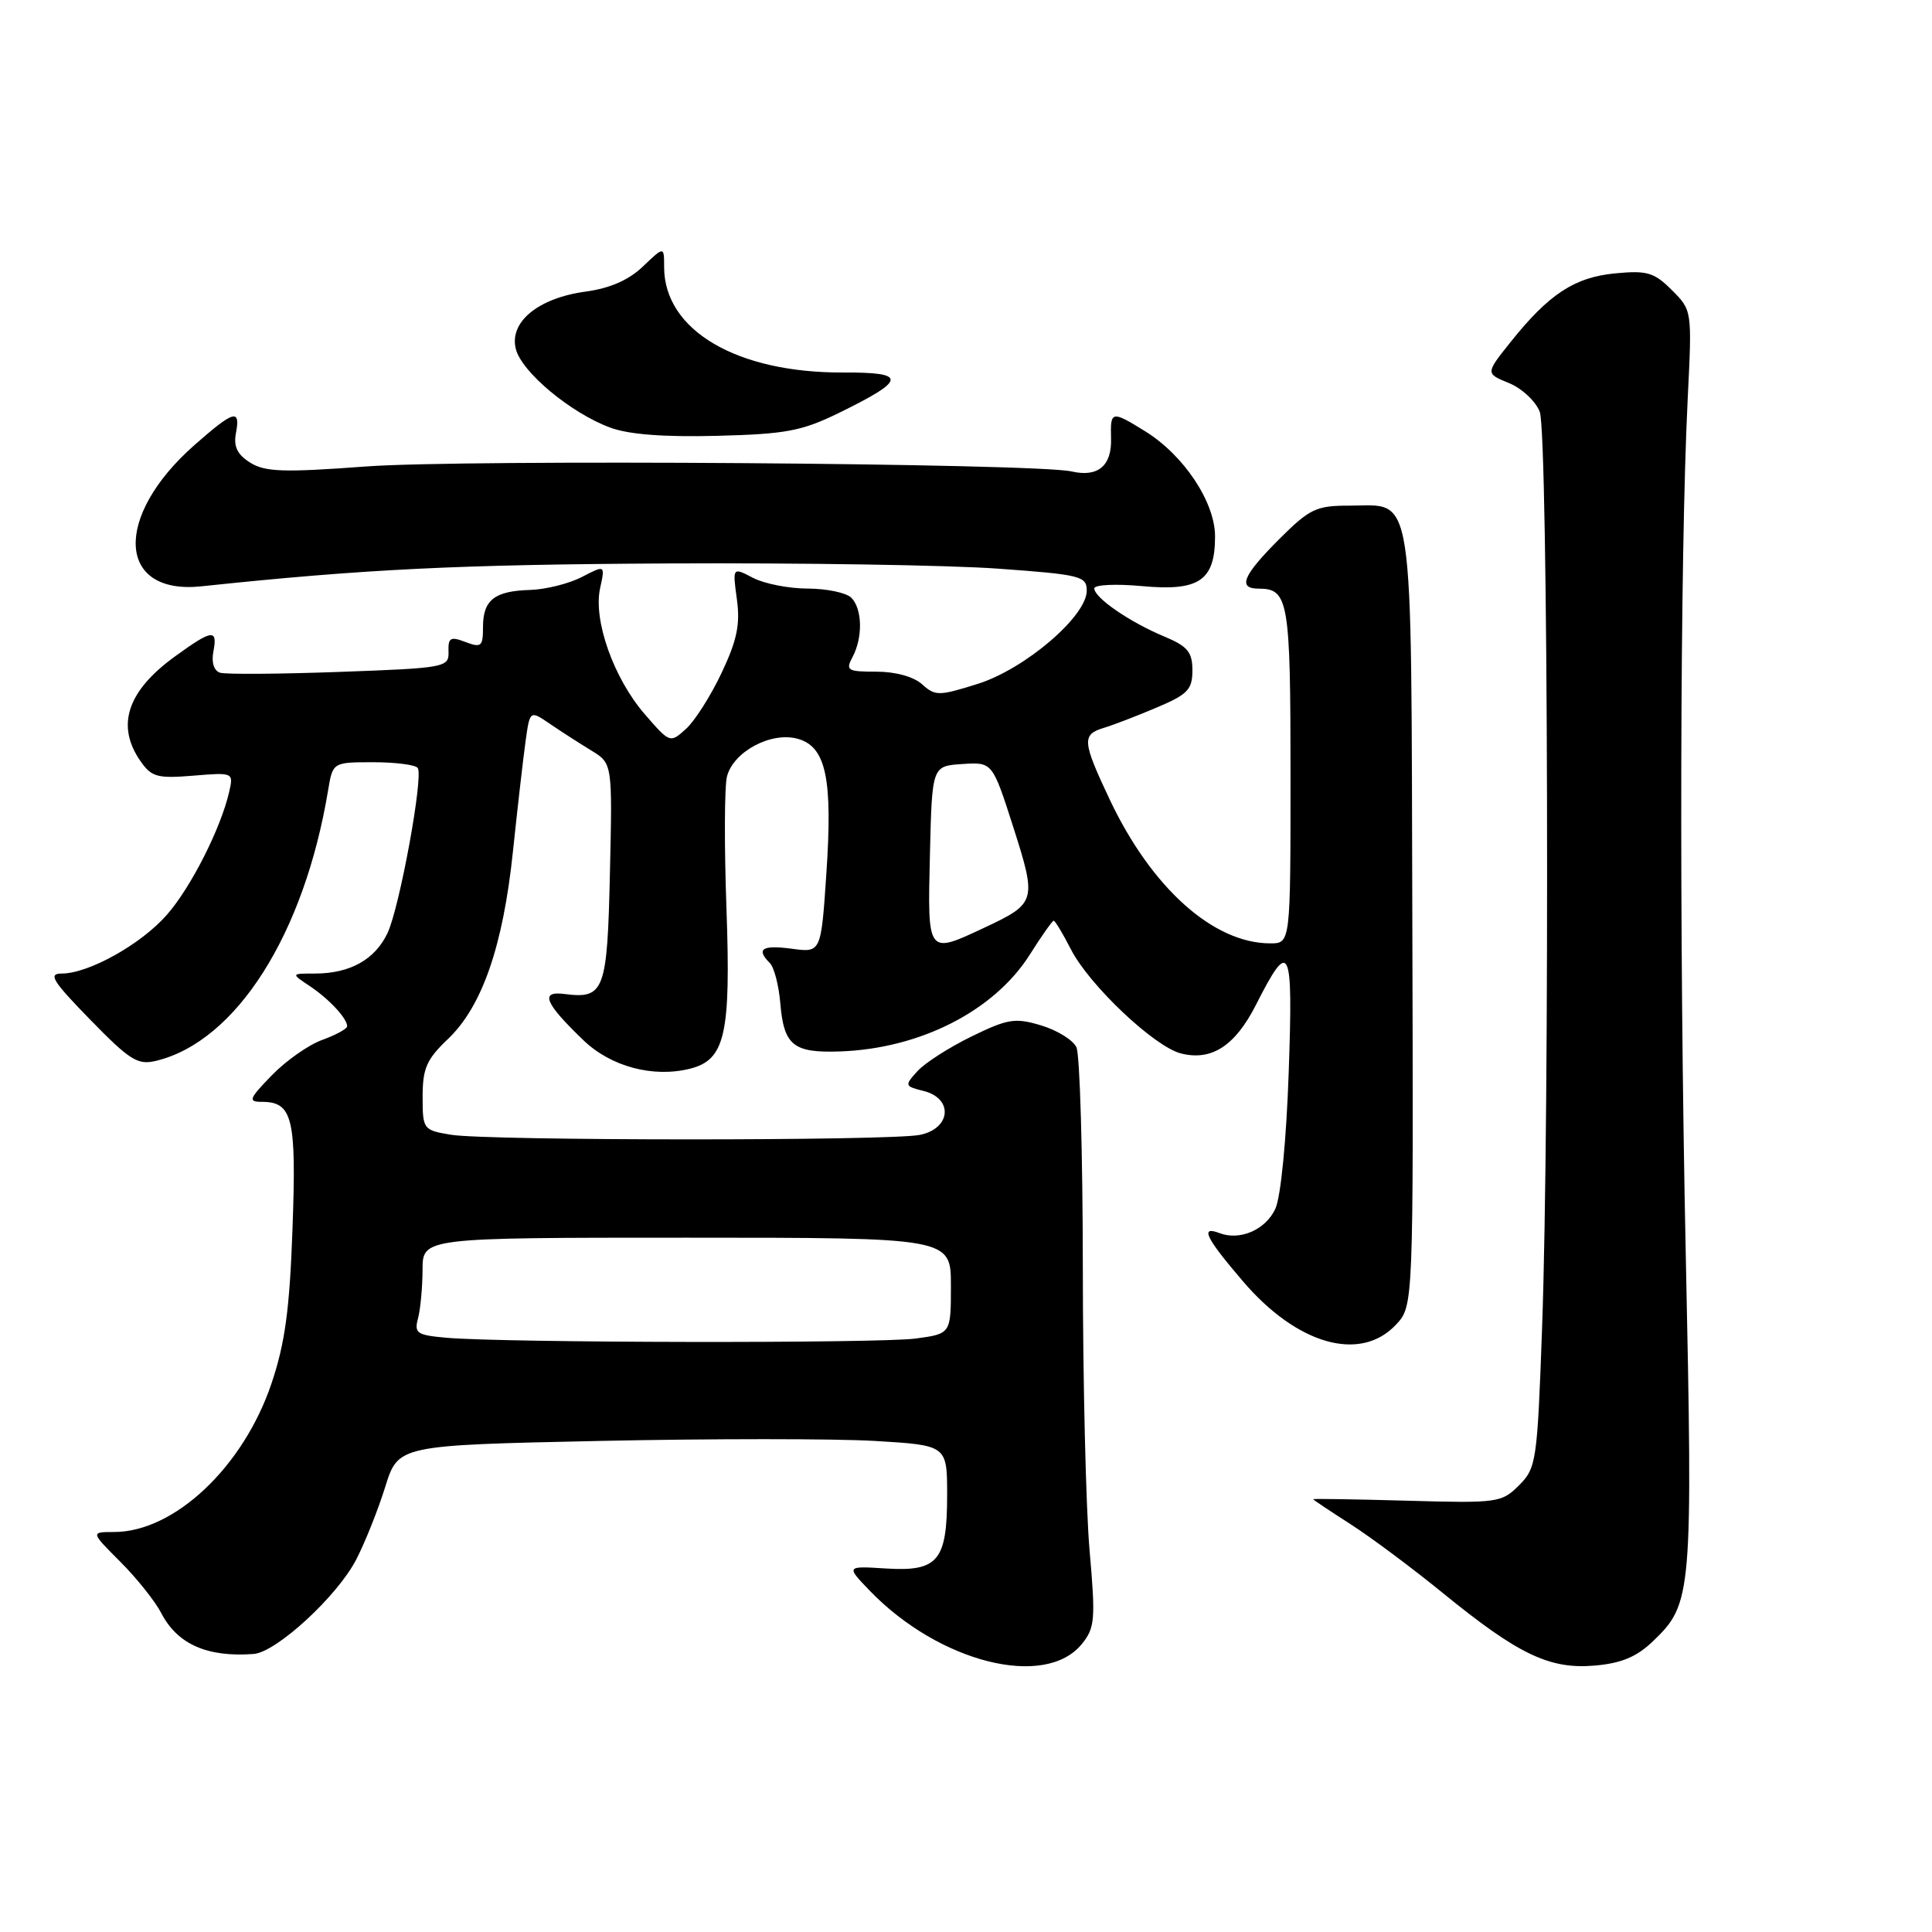 <?xml version="1.0" encoding="UTF-8" standalone="no"?>
<!DOCTYPE svg PUBLIC "-//W3C//DTD SVG 1.1//EN" "http://www.w3.org/Graphics/SVG/1.1/DTD/svg11.dtd" >
<svg xmlns="http://www.w3.org/2000/svg" xmlns:xlink="http://www.w3.org/1999/xlink" version="1.1" viewBox="0 0 256 256">
 <g >
 <path fill="currentColor"
d=" M 143.34 217.85 C 145.08 215.71 145.18 214.63 144.38 205.50 C 143.89 200.00 143.49 183.12 143.48 168.00 C 143.47 152.88 143.09 139.72 142.63 138.76 C 142.17 137.80 140.06 136.50 137.95 135.87 C 134.50 134.83 133.54 134.99 128.71 137.35 C 125.74 138.80 122.52 140.87 121.55 141.95 C 119.84 143.84 119.86 143.93 122.39 144.56 C 126.36 145.56 126.01 149.55 121.88 150.38 C 117.83 151.18 64.66 151.17 59.75 150.36 C 56.07 149.75 56.00 149.65 56.00 145.30 C 56.00 141.57 56.53 140.36 59.35 137.68 C 63.87 133.39 66.65 125.38 67.96 112.89 C 68.56 107.17 69.31 100.61 69.63 98.30 C 70.21 94.10 70.21 94.10 72.86 95.91 C 74.31 96.90 76.77 98.48 78.32 99.43 C 81.15 101.14 81.15 101.14 80.82 115.61 C 80.47 131.33 80.08 132.39 74.81 131.71 C 71.51 131.28 72.15 132.88 77.30 137.83 C 80.94 141.34 86.54 142.83 91.42 141.61 C 96.09 140.44 96.85 137.09 96.26 120.38 C 95.96 112.06 95.99 104.19 96.33 102.88 C 97.18 99.60 102.14 96.94 105.65 97.88 C 109.46 98.90 110.36 103.12 109.49 115.87 C 108.79 126.24 108.79 126.24 104.90 125.71 C 100.98 125.19 100.14 125.74 102.01 127.61 C 102.57 128.17 103.19 130.54 103.39 132.89 C 103.86 138.53 105.10 139.54 111.32 139.32 C 121.94 138.95 131.74 133.94 136.45 126.50 C 138.01 124.02 139.44 122.00 139.62 122.00 C 139.81 122.00 140.83 123.70 141.89 125.77 C 144.30 130.51 152.96 138.70 156.49 139.59 C 160.55 140.61 163.67 138.58 166.44 133.11 C 170.92 124.28 171.35 125.17 170.76 142.10 C 170.45 151.09 169.71 158.61 168.99 160.17 C 167.70 162.96 164.30 164.43 161.58 163.39 C 158.97 162.39 159.75 164.00 164.69 169.77 C 171.87 178.18 180.25 180.56 184.97 175.53 C 187.29 173.06 187.29 173.06 187.14 121.85 C 186.97 63.56 187.49 67.00 178.82 67.00 C 174.38 67.00 173.55 67.40 169.47 71.47 C 164.66 76.29 163.96 78.00 166.80 78.00 C 170.73 78.00 171.00 79.60 171.00 102.70 C 171.00 125.00 171.00 125.00 168.32 125.00 C 160.79 125.00 152.60 117.67 147.06 105.98 C 143.40 98.23 143.33 97.34 146.25 96.45 C 147.49 96.08 150.64 94.87 153.25 93.76 C 157.38 92.02 158.00 91.37 158.00 88.83 C 158.00 86.39 157.37 85.64 154.25 84.33 C 149.72 82.45 145.00 79.20 145.00 77.97 C 145.00 77.48 147.83 77.34 151.30 77.66 C 158.89 78.37 161.00 76.94 161.00 71.08 C 161.00 66.53 156.86 60.31 151.73 57.14 C 147.27 54.38 147.12 54.42 147.22 58.10 C 147.33 61.73 145.48 63.27 142.00 62.47 C 137.27 61.38 61.49 60.84 48.50 61.81 C 37.58 62.62 35.12 62.54 33.15 61.30 C 31.44 60.23 30.93 59.16 31.26 57.41 C 31.89 54.11 31.01 54.36 25.77 58.97 C 14.98 68.47 15.50 78.88 26.69 77.69 C 48.27 75.41 60.66 74.80 88.50 74.66 C 106.10 74.57 125.79 74.88 132.25 75.35 C 143.20 76.14 144.00 76.34 144.00 78.27 C 144.00 81.65 135.84 88.63 129.58 90.61 C 124.40 92.24 123.93 92.24 122.19 90.68 C 121.08 89.67 118.67 89.00 116.14 89.00 C 112.29 89.00 112.02 88.84 112.96 87.07 C 114.35 84.47 114.27 80.67 112.80 79.20 C 112.14 78.54 109.55 78.00 107.05 77.99 C 104.55 77.99 101.28 77.35 99.78 76.57 C 97.06 75.15 97.06 75.15 97.64 79.40 C 98.10 82.73 97.66 84.84 95.61 89.17 C 94.18 92.20 92.05 95.55 90.89 96.59 C 88.79 98.49 88.76 98.47 85.43 94.63 C 81.31 89.87 78.58 82.17 79.52 77.93 C 80.19 74.85 80.19 74.85 77.09 76.46 C 75.38 77.34 72.30 78.11 70.24 78.17 C 65.51 78.31 64.00 79.50 64.00 83.10 C 64.00 85.67 63.77 85.86 61.68 85.07 C 59.69 84.31 59.37 84.49 59.43 86.34 C 59.50 88.43 59.05 88.52 45.00 89.03 C 37.02 89.32 29.90 89.37 29.16 89.14 C 28.35 88.88 28.00 87.78 28.27 86.36 C 28.86 83.30 28.15 83.38 23.20 86.97 C 16.83 91.58 15.33 96.17 18.64 100.89 C 20.08 102.96 20.88 103.17 25.61 102.78 C 30.92 102.34 30.95 102.36 30.37 104.92 C 29.26 109.76 25.30 117.59 22.10 121.23 C 18.68 125.13 11.74 129.00 8.18 129.00 C 6.34 129.00 6.94 129.97 11.96 135.12 C 17.24 140.53 18.25 141.16 20.71 140.56 C 31.30 137.98 40.30 123.81 43.47 104.75 C 44.09 101.00 44.09 101.00 49.49 101.00 C 52.45 101.00 55.10 101.35 55.36 101.77 C 56.11 102.99 52.96 120.17 51.36 123.61 C 49.71 127.14 46.38 129.00 41.73 129.00 C 38.55 129.00 38.55 129.00 41.03 130.65 C 43.60 132.36 46.00 134.94 46.00 135.99 C 46.00 136.32 44.52 137.13 42.71 137.79 C 40.89 138.44 37.88 140.56 36.01 142.49 C 32.98 145.61 32.84 146.00 34.68 146.00 C 38.77 146.00 39.29 148.12 38.76 162.76 C 38.38 173.51 37.77 177.99 35.97 183.33 C 32.24 194.38 23.10 203.00 15.10 203.00 C 12.00 203.00 12.00 203.00 15.95 206.95 C 18.12 209.12 20.55 212.17 21.36 213.73 C 23.50 217.87 27.46 219.62 33.61 219.16 C 36.63 218.93 44.71 211.49 47.21 206.63 C 48.38 204.36 50.11 200.03 51.05 197.00 C 52.77 191.50 52.77 191.50 79.50 190.93 C 94.20 190.62 110.56 190.62 115.86 190.93 C 125.50 191.50 125.50 191.50 125.50 198.10 C 125.50 206.84 124.30 208.27 117.35 207.83 C 112.09 207.50 112.09 207.50 115.29 210.82 C 124.47 220.30 138.47 223.82 143.34 217.85 Z  M 219.02 217.48 C 224.22 212.50 224.32 211.36 223.37 166.12 C 222.48 123.62 222.60 73.76 223.63 52.81 C 224.21 41.13 224.21 41.12 221.53 38.44 C 219.18 36.09 218.25 35.82 214.03 36.22 C 208.63 36.74 205.23 38.97 200.17 45.31 C 196.83 49.49 196.83 49.49 199.95 50.76 C 201.66 51.46 203.50 53.18 204.03 54.58 C 205.14 57.50 205.37 147.55 204.33 176.05 C 203.70 193.65 203.57 194.52 201.28 196.81 C 198.97 199.12 198.46 199.19 186.44 198.85 C 179.60 198.66 174.00 198.57 174.00 198.65 C 174.00 198.73 176.23 200.22 178.95 201.96 C 181.67 203.71 187.17 207.81 191.18 211.08 C 201.19 219.24 205.32 221.21 211.30 220.70 C 214.84 220.39 216.86 219.55 219.02 217.48 Z  M 111.15 54.72 C 120.14 50.32 120.25 49.32 111.74 49.36 C 97.61 49.42 88.00 43.76 88.00 35.38 C 88.00 32.63 88.00 32.63 85.20 35.30 C 83.32 37.11 80.83 38.20 77.58 38.64 C 71.30 39.50 67.45 42.67 68.35 46.24 C 69.11 49.29 75.62 54.72 80.83 56.65 C 83.28 57.57 87.97 57.93 95.00 57.75 C 104.12 57.52 106.24 57.12 111.15 54.72 Z  M 59.15 177.26 C 55.24 176.91 54.86 176.66 55.39 174.69 C 55.71 173.48 55.98 170.59 55.99 168.25 C 56.00 164.00 56.00 164.00 91.00 164.00 C 126.00 164.00 126.00 164.00 126.00 170.36 C 126.00 176.73 126.00 176.73 121.36 177.36 C 116.54 178.02 66.79 177.94 59.15 177.26 Z  M 123.22 113.25 C 123.50 101.50 123.50 101.50 127.50 101.24 C 131.50 100.97 131.50 100.97 134.27 109.61 C 137.39 119.39 137.31 119.70 130.46 122.91 C 122.84 126.49 122.90 126.57 123.22 113.25 Z "/>
</g>
</svg>